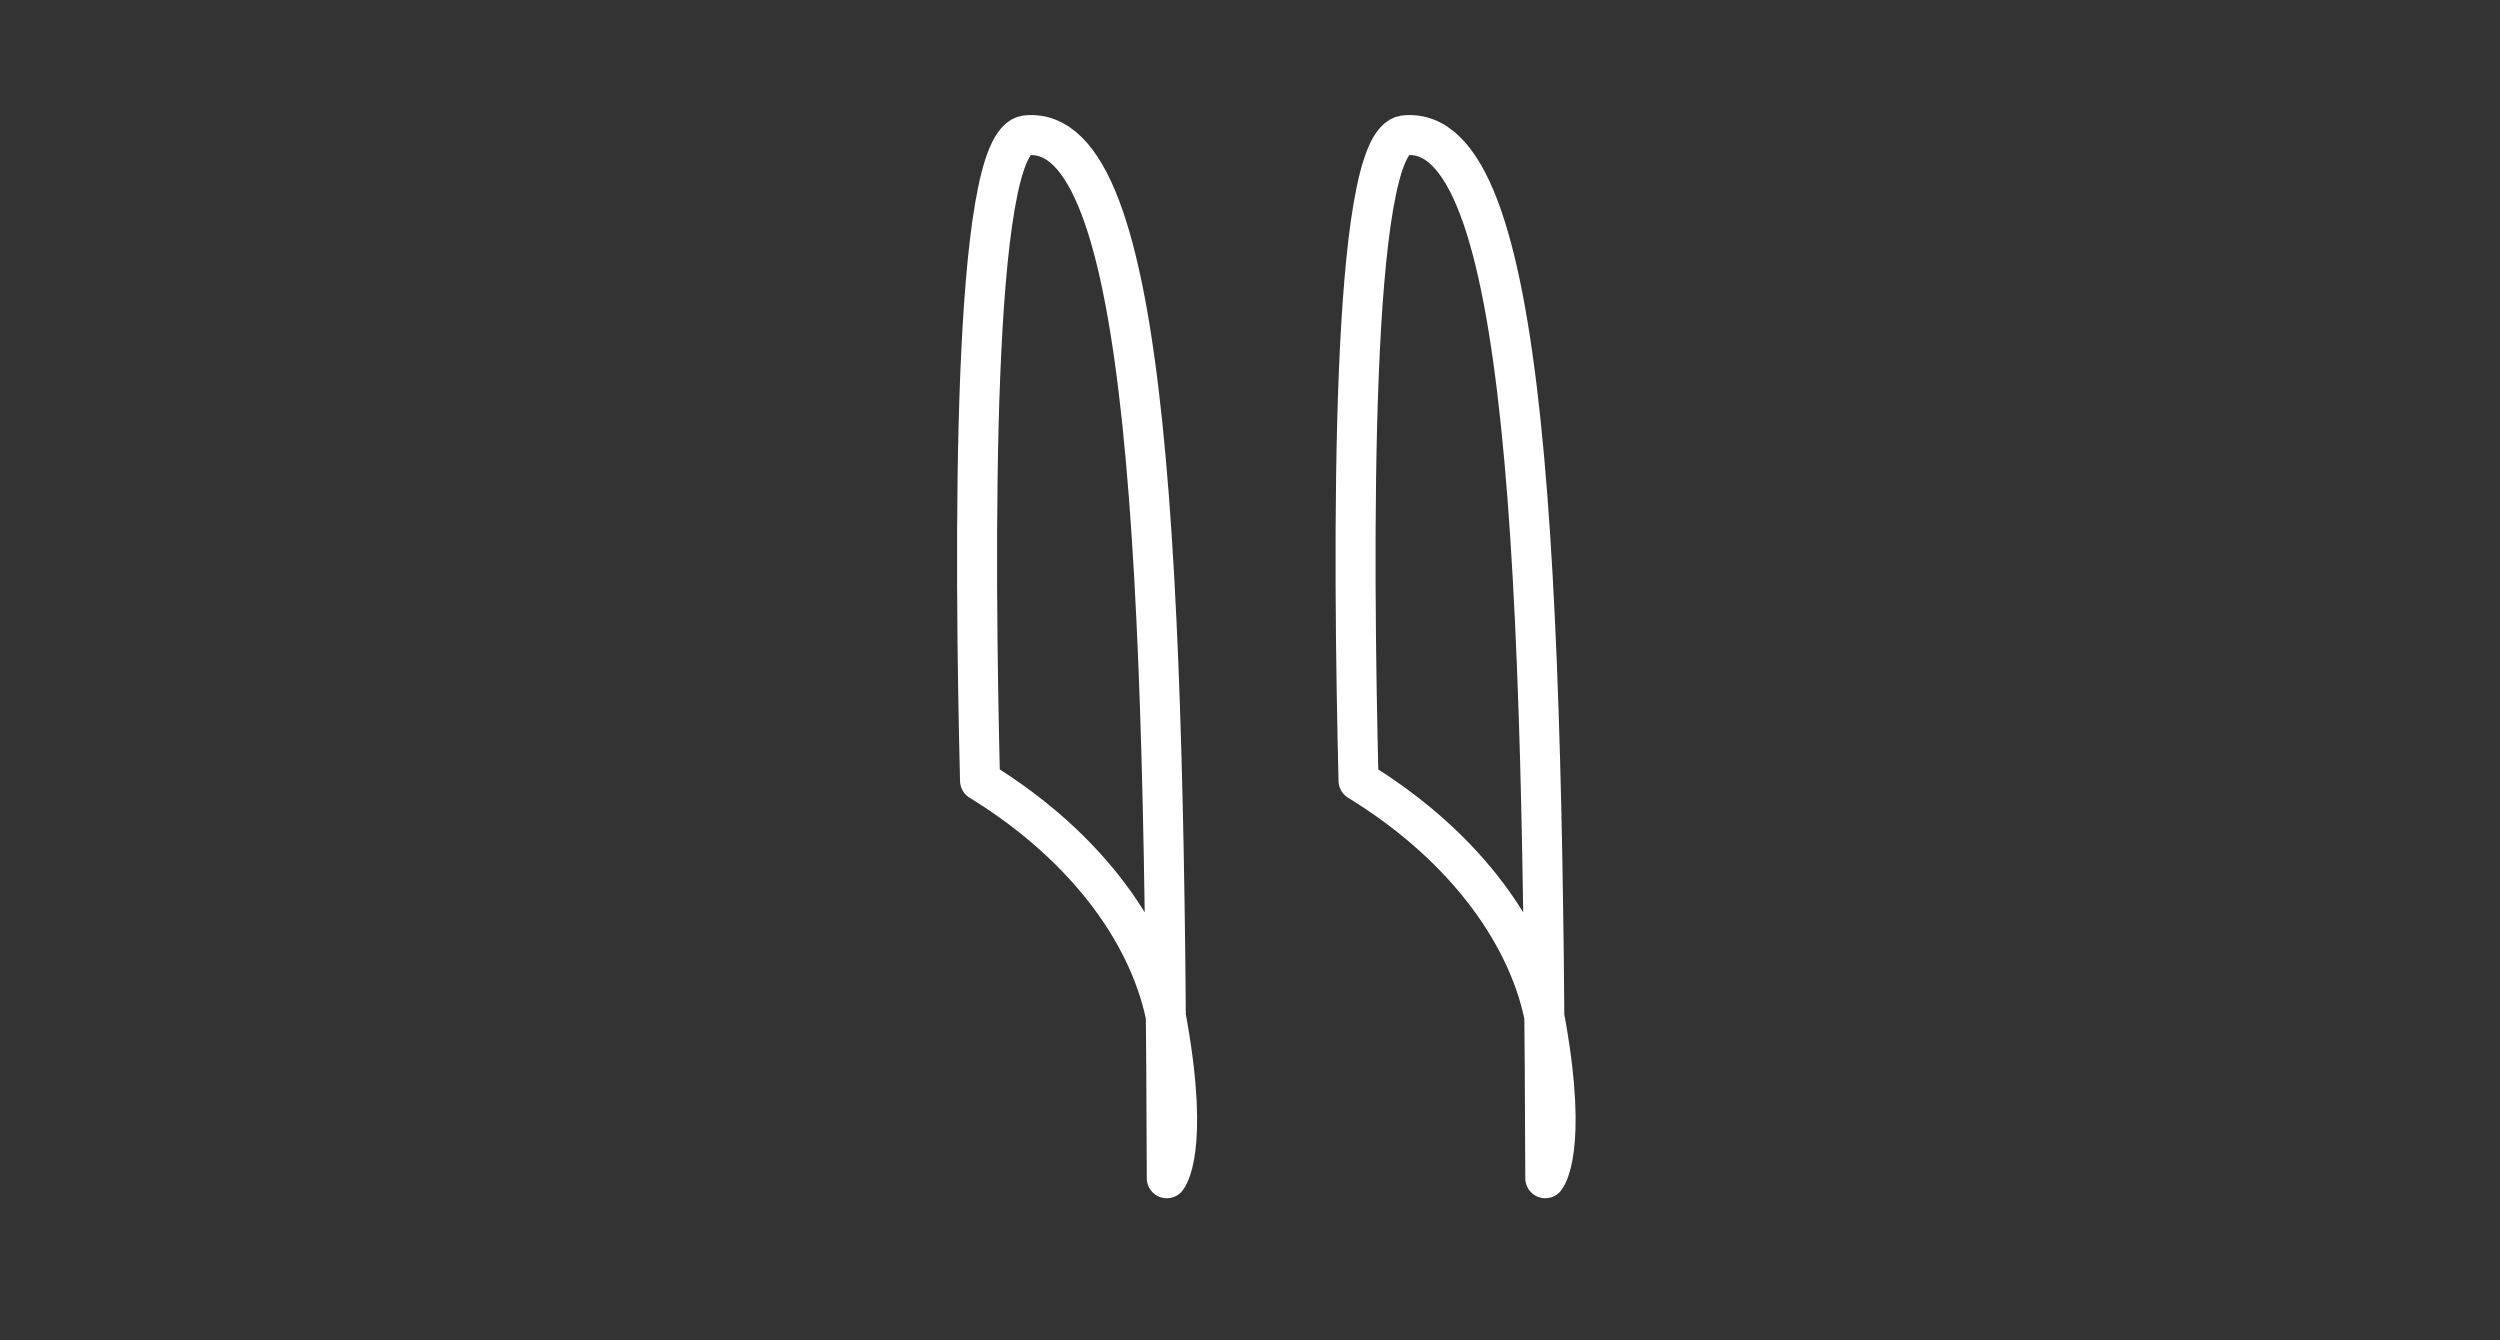 <?xml version="1.0" encoding="UTF-8" standalone="no"?>
<!-- Created with Inkscape (http://www.inkscape.org/) -->

<svg
   xmlns:dc="http://purl.org/dc/elements/1.1/"
   xmlns:cc="http://creativecommons.org/ns#"
   xmlns:rdf="http://www.w3.org/1999/02/22-rdf-syntax-ns#"
   xmlns:svg="http://www.w3.org/2000/svg"
   xmlns="http://www.w3.org/2000/svg"
   xmlns:sodipodi="http://sodipodi.sourceforge.net/DTD/sodipodi-0.dtd"
   xmlns:inkscape="http://www.inkscape.org/namespaces/inkscape"
   width="500"
   height="268"
   id="svg2"
   version="1.1"
   inkscape:version="0.48.4 r9939"
   inkscape:export-filename="D:\c\KTANE\OnlyConnect\Assets\Misc\HieroglyphTwoReeds.png"
   inkscape:export-xdpi="90"
   inkscape:export-ydpi="90"
   sodipodi:docname="HieroglyphTwoReeds.svg">
  <rect width="100%" height="100%" fill="#333333" stroke="none"/>
  <defs
     id="defs3004" />
  <sodipodi:namedview
     id="base"
     pagecolor="#000000"
     bordercolor="#666666"
     borderopacity="1.0"
     inkscape:pageopacity="0.49019608"
     inkscape:pageshadow="2"
     inkscape:zoom="3.42"
     inkscape:cx="197.66082"
     inkscape:cy="134"
     inkscape:document-units="px"
     inkscape:current-layer="layer1"
     showgrid="true" />
  <g
     inkscape:label="Layer 1"
     inkscape:groupmode="layer"
     id="layer1"
     transform="translate(0,-784.362)">
    <path
       id="path2998-1"
       style="fill:none;stroke:#ffffff;stroke-width:8;stroke-linecap:round;stroke-linejoin:round;stroke-miterlimit:4;stroke-opacity:1;stroke-dasharray:none"
       d="M 309.057,1020.008 C 308.687,897.966 305.74,808.949 280.95,811.428 269.856,812.538 270.595,895.008 271.705,940.496 293.709,953.995 306.138,972.215 309.103,988.897 313.68,1014.645 309.057,1020.008 309.057,1020.008 z M 233.358,1020.008 C 232.988,897.967 230.041,808.949 205.251,811.428 194.157,812.538 194.896,895.008 196.006,940.496 218.01,953.995 230.439,972.215 233.404,988.897 237.981,1014.645 233.358,1020.008 233.358,1020.008 z" />
  </g>
</svg>
